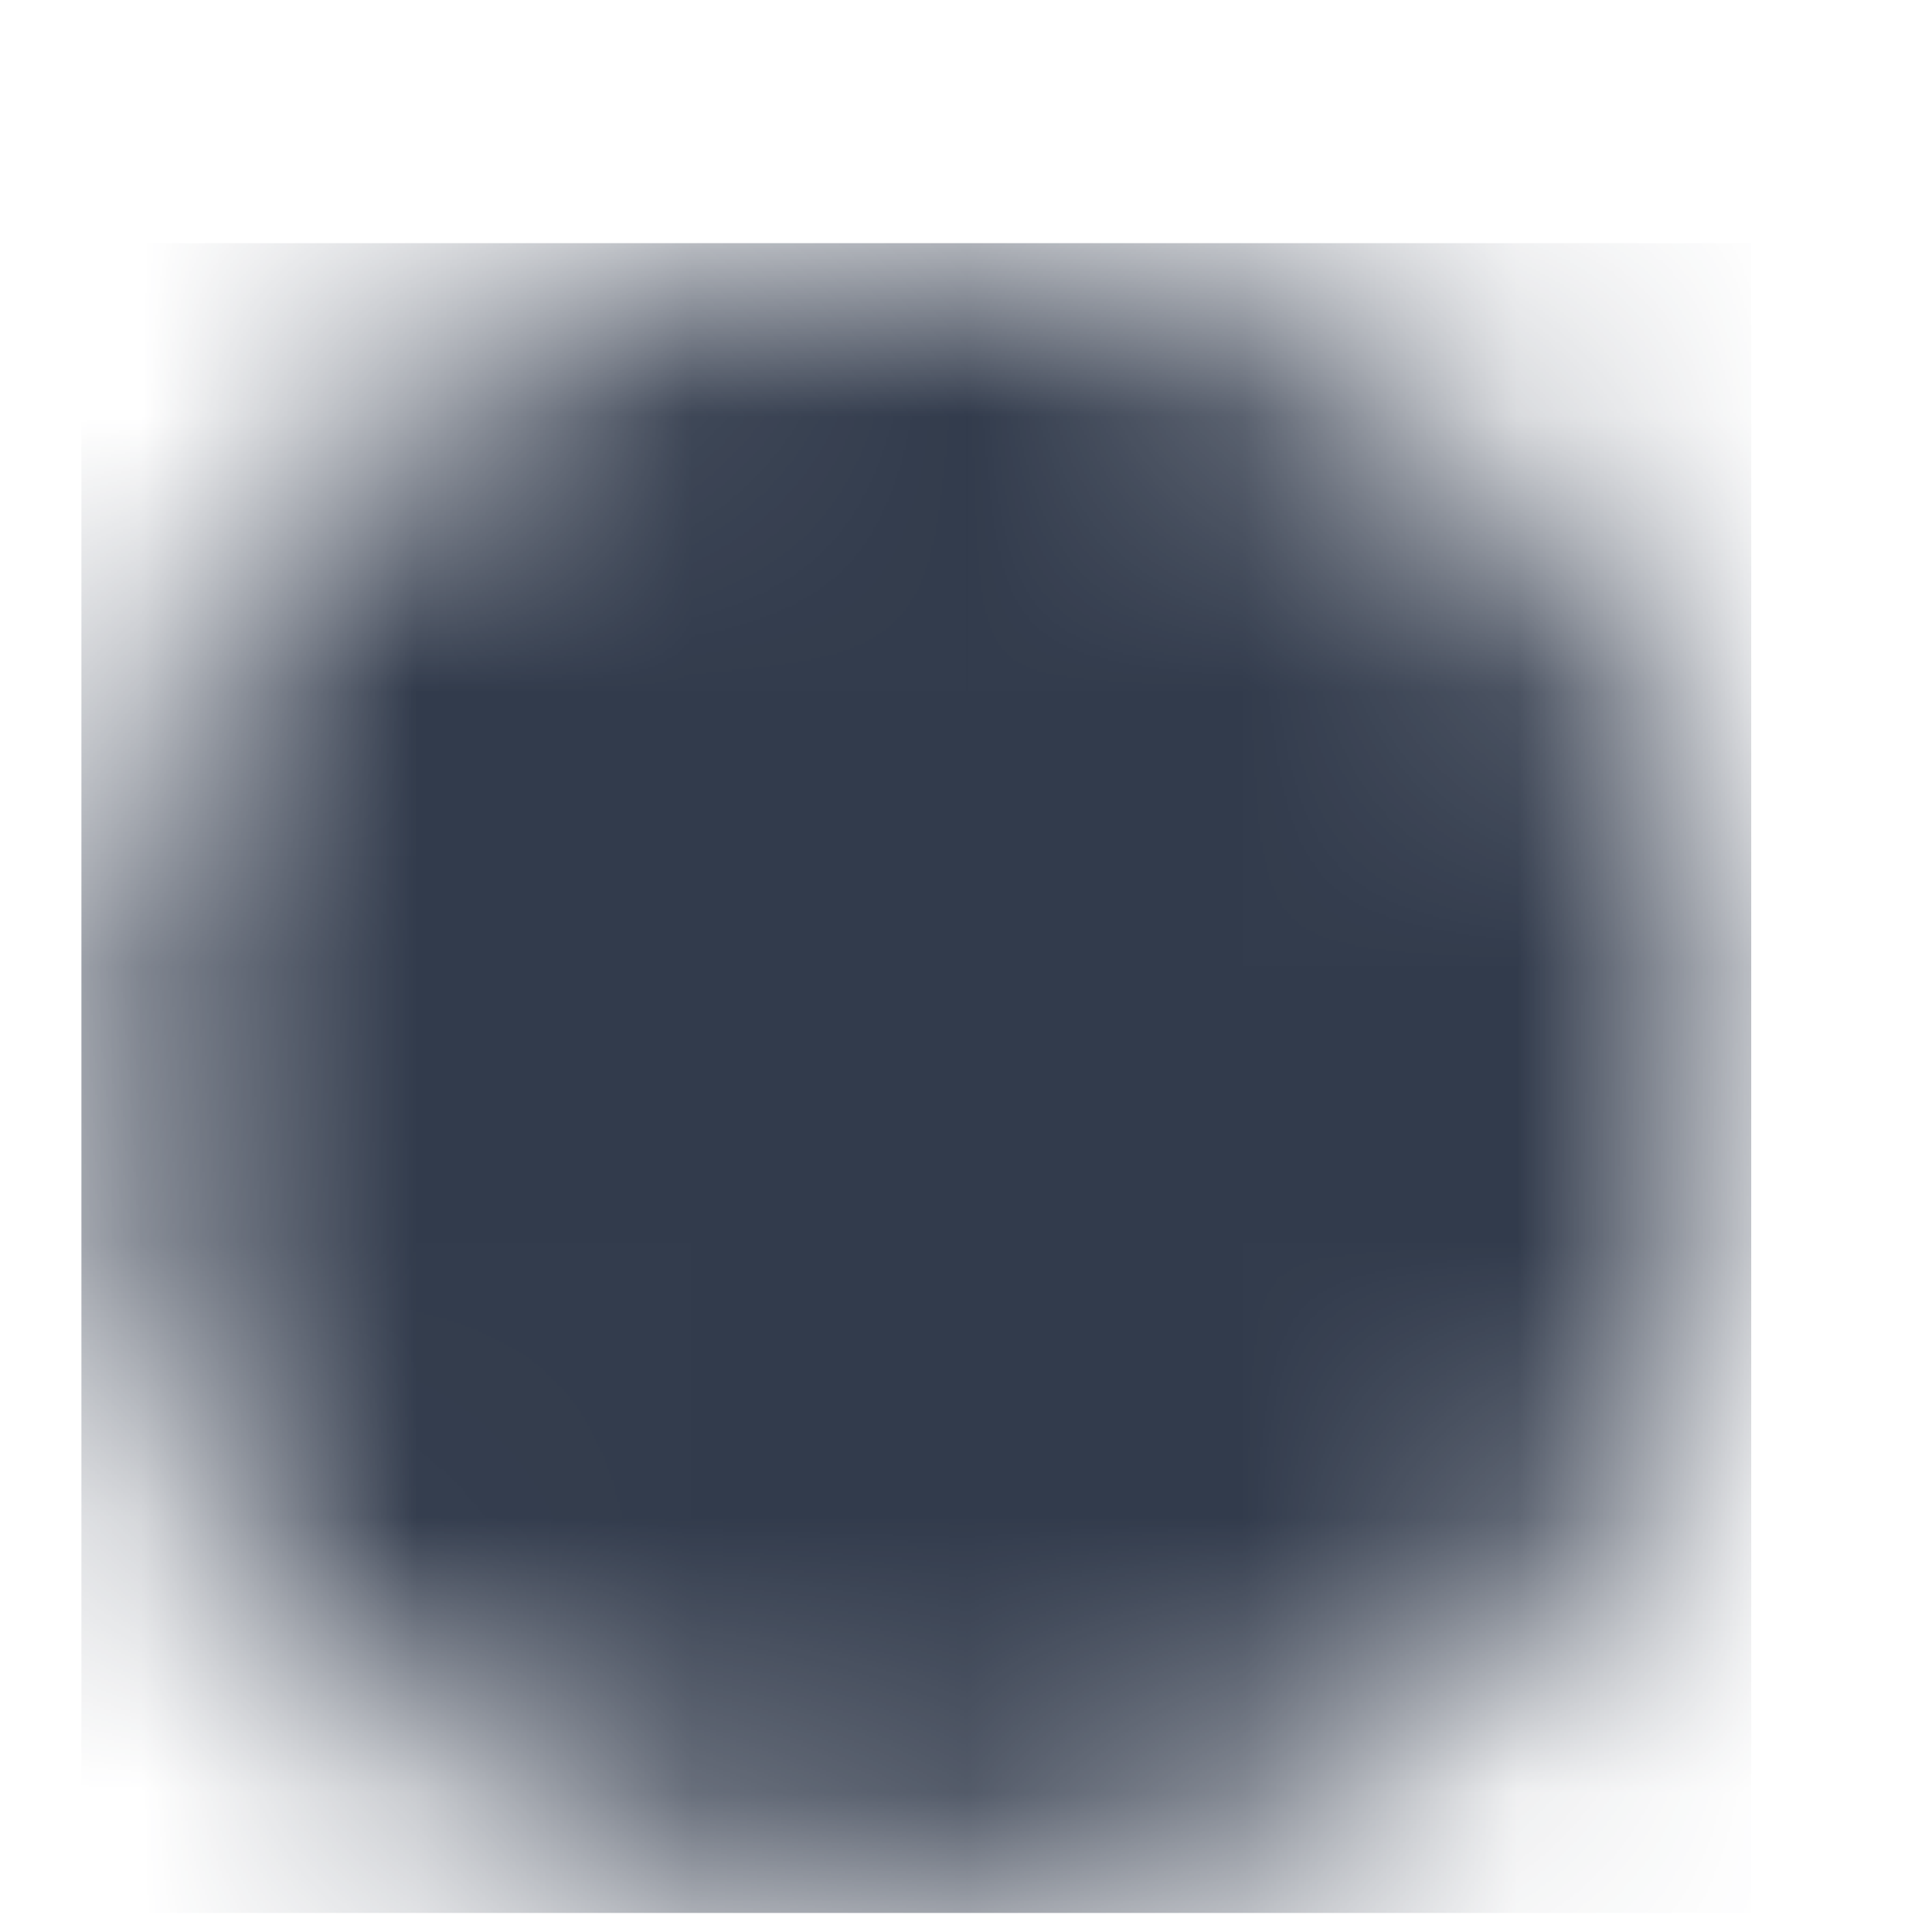 <svg width="7" height="7" viewBox="0 0 7 7" fill="none" xmlns="http://www.w3.org/2000/svg">
<mask id="mask0_2_133" style="mask-type:luminance" maskUnits="userSpaceOnUse" x="0" y="0" width="7" height="7">
<path d="M6.3 3.9C6.3 5.6 5 6.9 3.3 6.9C1.6 6.9 0.3 5.6 0.3 3.9C0.3 2.2 1.6 0.9 3.3 0.9C5 0.9 6.3 2.2 6.3 3.9Z" fill="white"/>
</mask>
<g mask="url(#mask0_2_133)">
<path d="M0.295 0.881H6.345V6.931H0.295V0.881Z" fill="#323B4C"/>
</g>
</svg>
